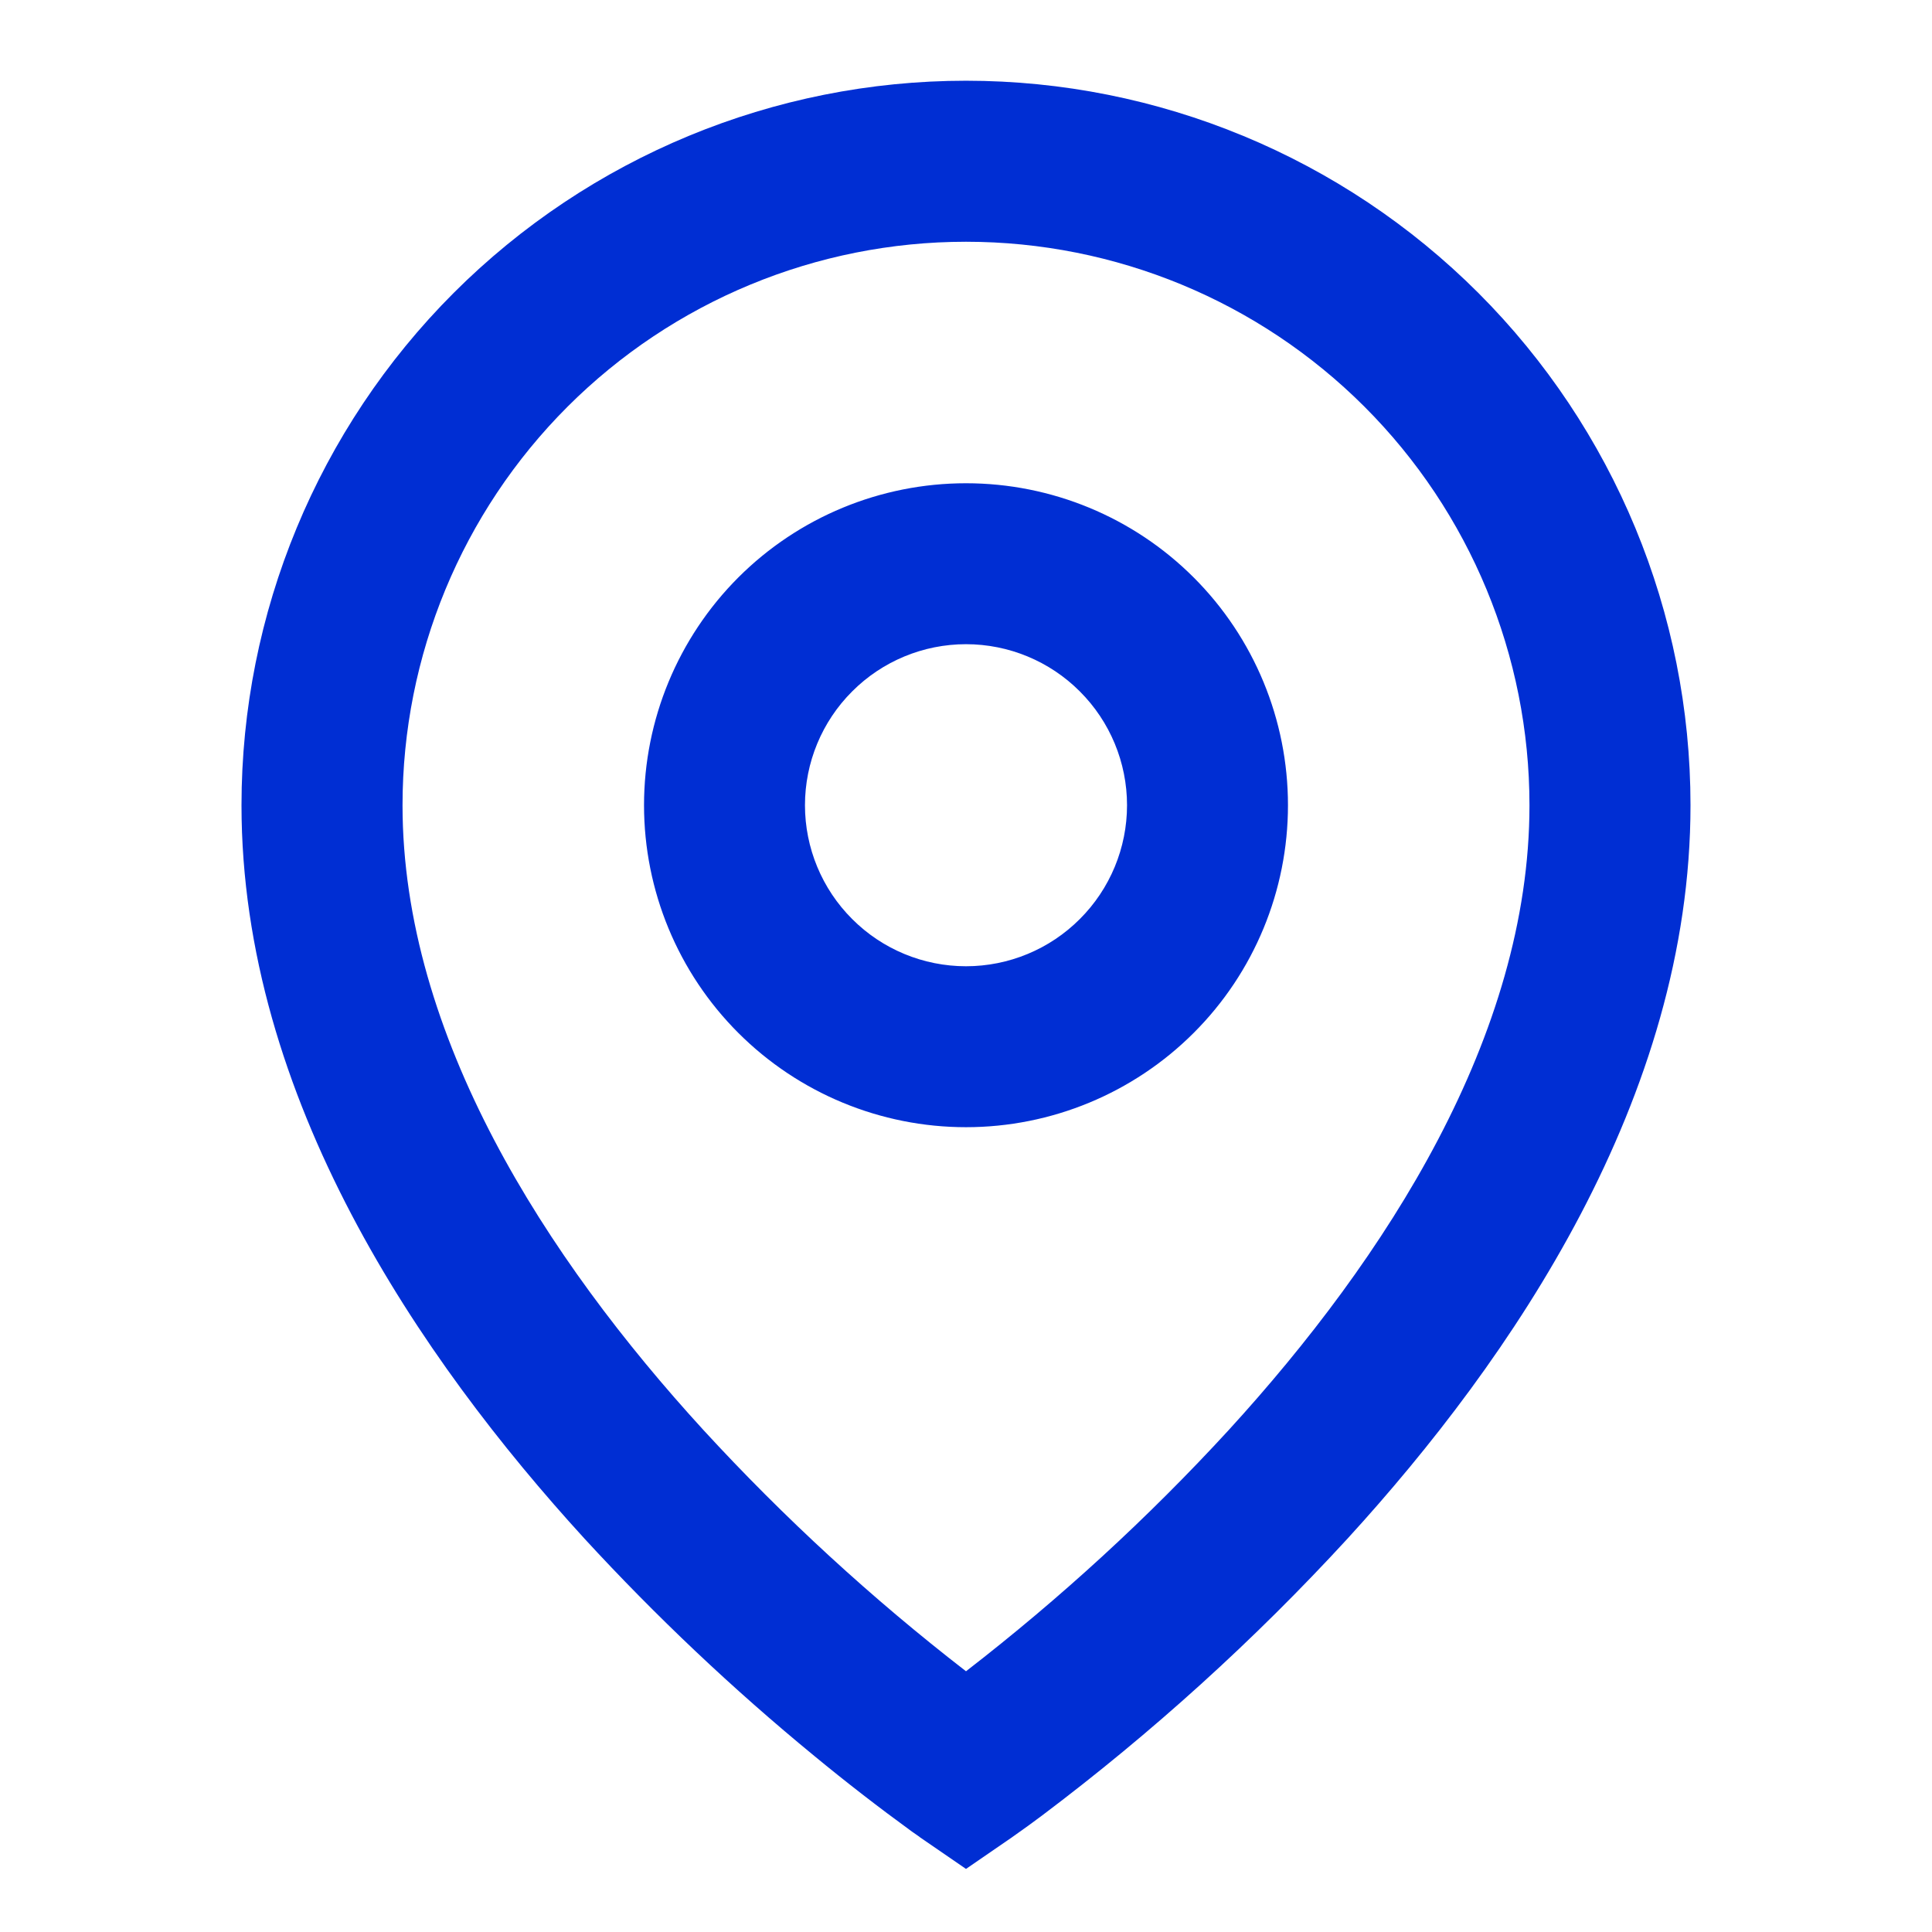 <svg width="23" height="23" viewBox="0 0 23 23" fill="none" xmlns="http://www.w3.org/2000/svg">
<path d="M11.5 2.878C9.721 2.878 8.015 3.584 6.756 4.842C5.498 6.1 4.792 7.807 4.792 9.586C4.792 12.329 6.499 14.975 8.374 17.024C9.333 18.068 10.379 19.029 11.5 19.896C12.621 19.029 13.667 18.07 14.626 17.026C16.501 14.975 18.208 12.33 18.208 9.586C18.208 7.807 17.502 6.1 16.244 4.842C14.986 3.584 13.279 2.878 11.5 2.878ZM11.5 22.249L10.957 21.876L10.954 21.874L10.948 21.869L10.929 21.855L10.857 21.805C10.46 21.516 10.072 21.216 9.694 20.904C8.723 20.107 7.81 19.243 6.959 18.318C5.001 16.175 2.875 13.071 2.875 9.586C2.875 7.298 3.784 5.105 5.401 3.487C7.019 1.87 9.213 0.961 11.5 0.961C13.787 0.961 15.981 1.87 17.599 3.487C19.216 5.105 20.125 7.298 20.125 9.586C20.125 13.071 17.999 16.176 16.041 18.318C14.931 19.526 13.713 20.629 12.403 21.615C12.294 21.697 12.183 21.777 12.072 21.855L12.052 21.869L12.046 21.874L12.044 21.875L11.5 22.249ZM11.5 7.669C10.992 7.669 10.504 7.871 10.145 8.231C9.785 8.59 9.583 9.078 9.583 9.586C9.583 10.094 9.785 10.582 10.145 10.941C10.504 11.301 10.992 11.503 11.5 11.503C12.008 11.503 12.496 11.301 12.855 10.941C13.215 10.582 13.417 10.094 13.417 9.586C13.417 9.078 13.215 8.59 12.855 8.231C12.496 7.871 12.008 7.669 11.5 7.669ZM7.667 9.586C7.667 8.569 8.071 7.594 8.789 6.875C9.508 6.156 10.483 5.753 11.5 5.753C12.517 5.753 13.492 6.156 14.211 6.875C14.93 7.594 15.333 8.569 15.333 9.586C15.333 10.603 14.93 11.578 14.211 12.296C13.492 13.015 12.517 13.419 11.5 13.419C10.483 13.419 9.508 13.015 8.789 12.296C8.071 11.578 7.667 10.603 7.667 9.586Z" fill="#002ED3"/>
</svg>
